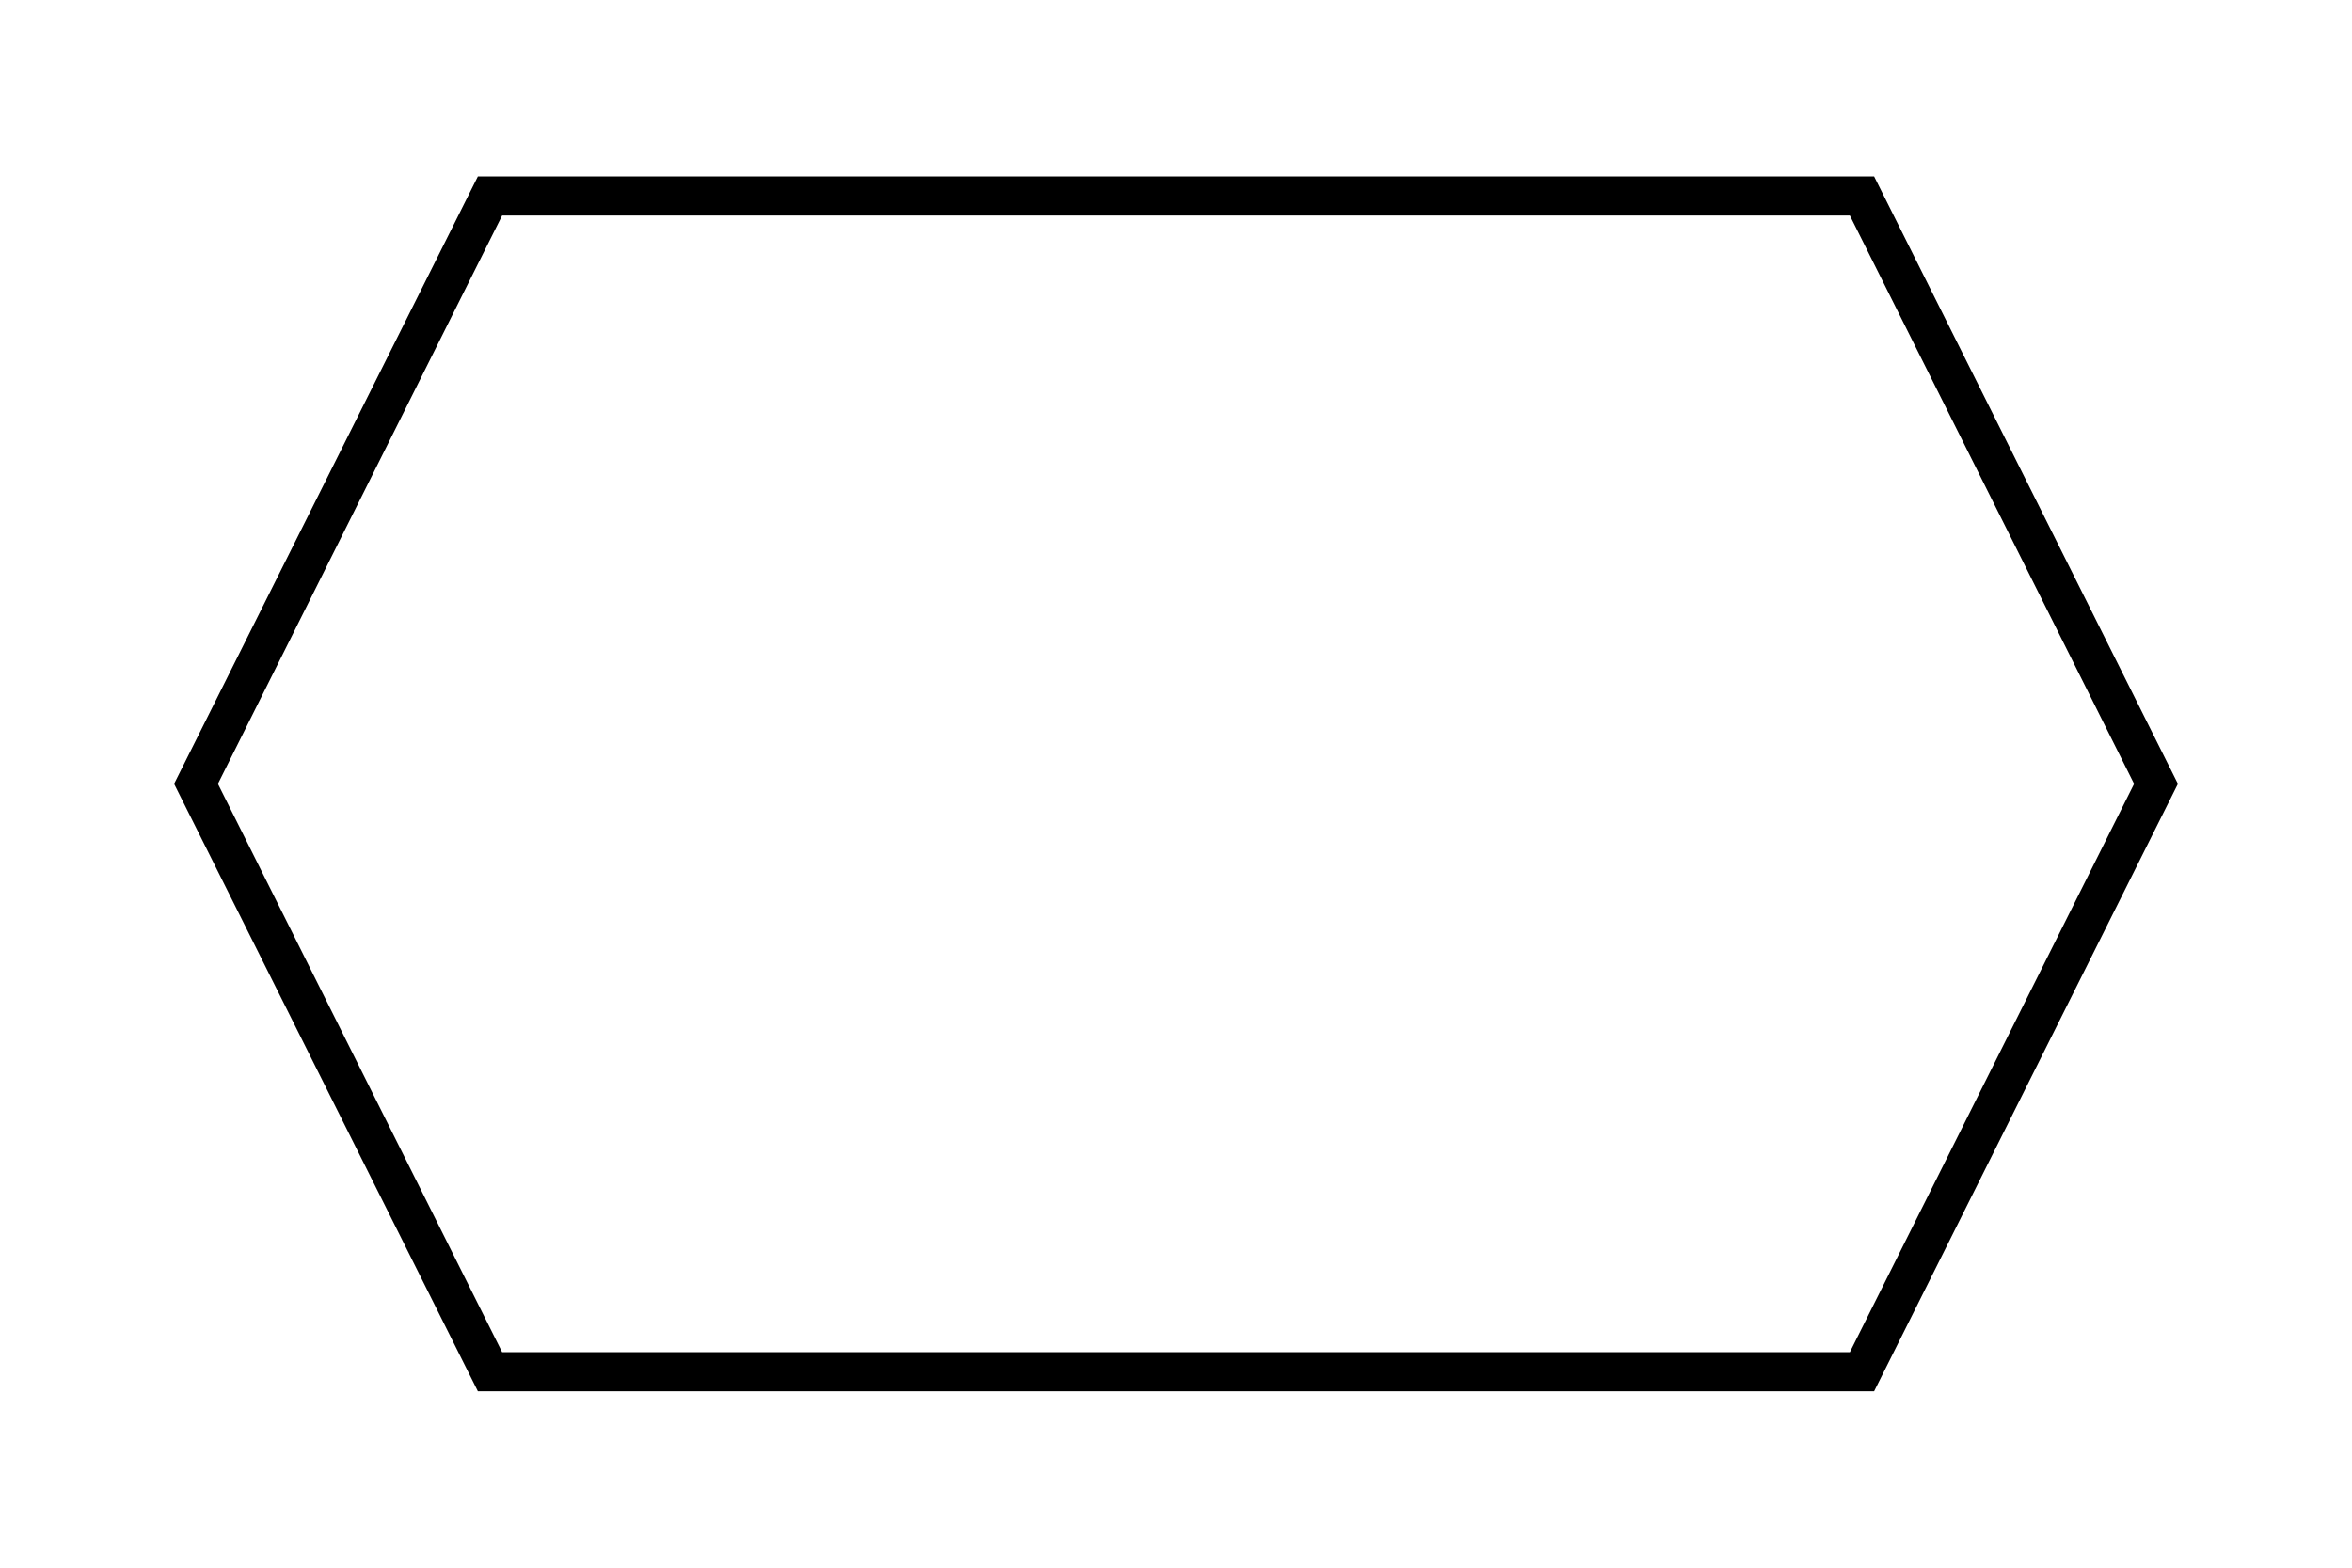 <?xml version="1.0" encoding="UTF-8" standalone="no"?>
<svg xmlns="http://www.w3.org/2000/svg" version="1.1" width="60px" height="40px" viewBox="0 0 60 40">
  <defs></defs>
  <g style="pointer-events:visiblePainted" transform="translate(5 5)" image-rendering="auto"
     shape-rendering="auto">
    <g>
      <path d="M 7.5,0 L 42.5,0 L 50,15 L 42.5,30 L 7.5,30 L 0,15 Z" stroke="rgb(0,0,0)" stroke-opacity="1"
            stroke-width="1" stroke-linecap="butt" stroke-linejoin="miter" stroke-miterlimit="10"
            fill="none" fill-opacity="1"></path>
    </g>
  </g>
</svg>

